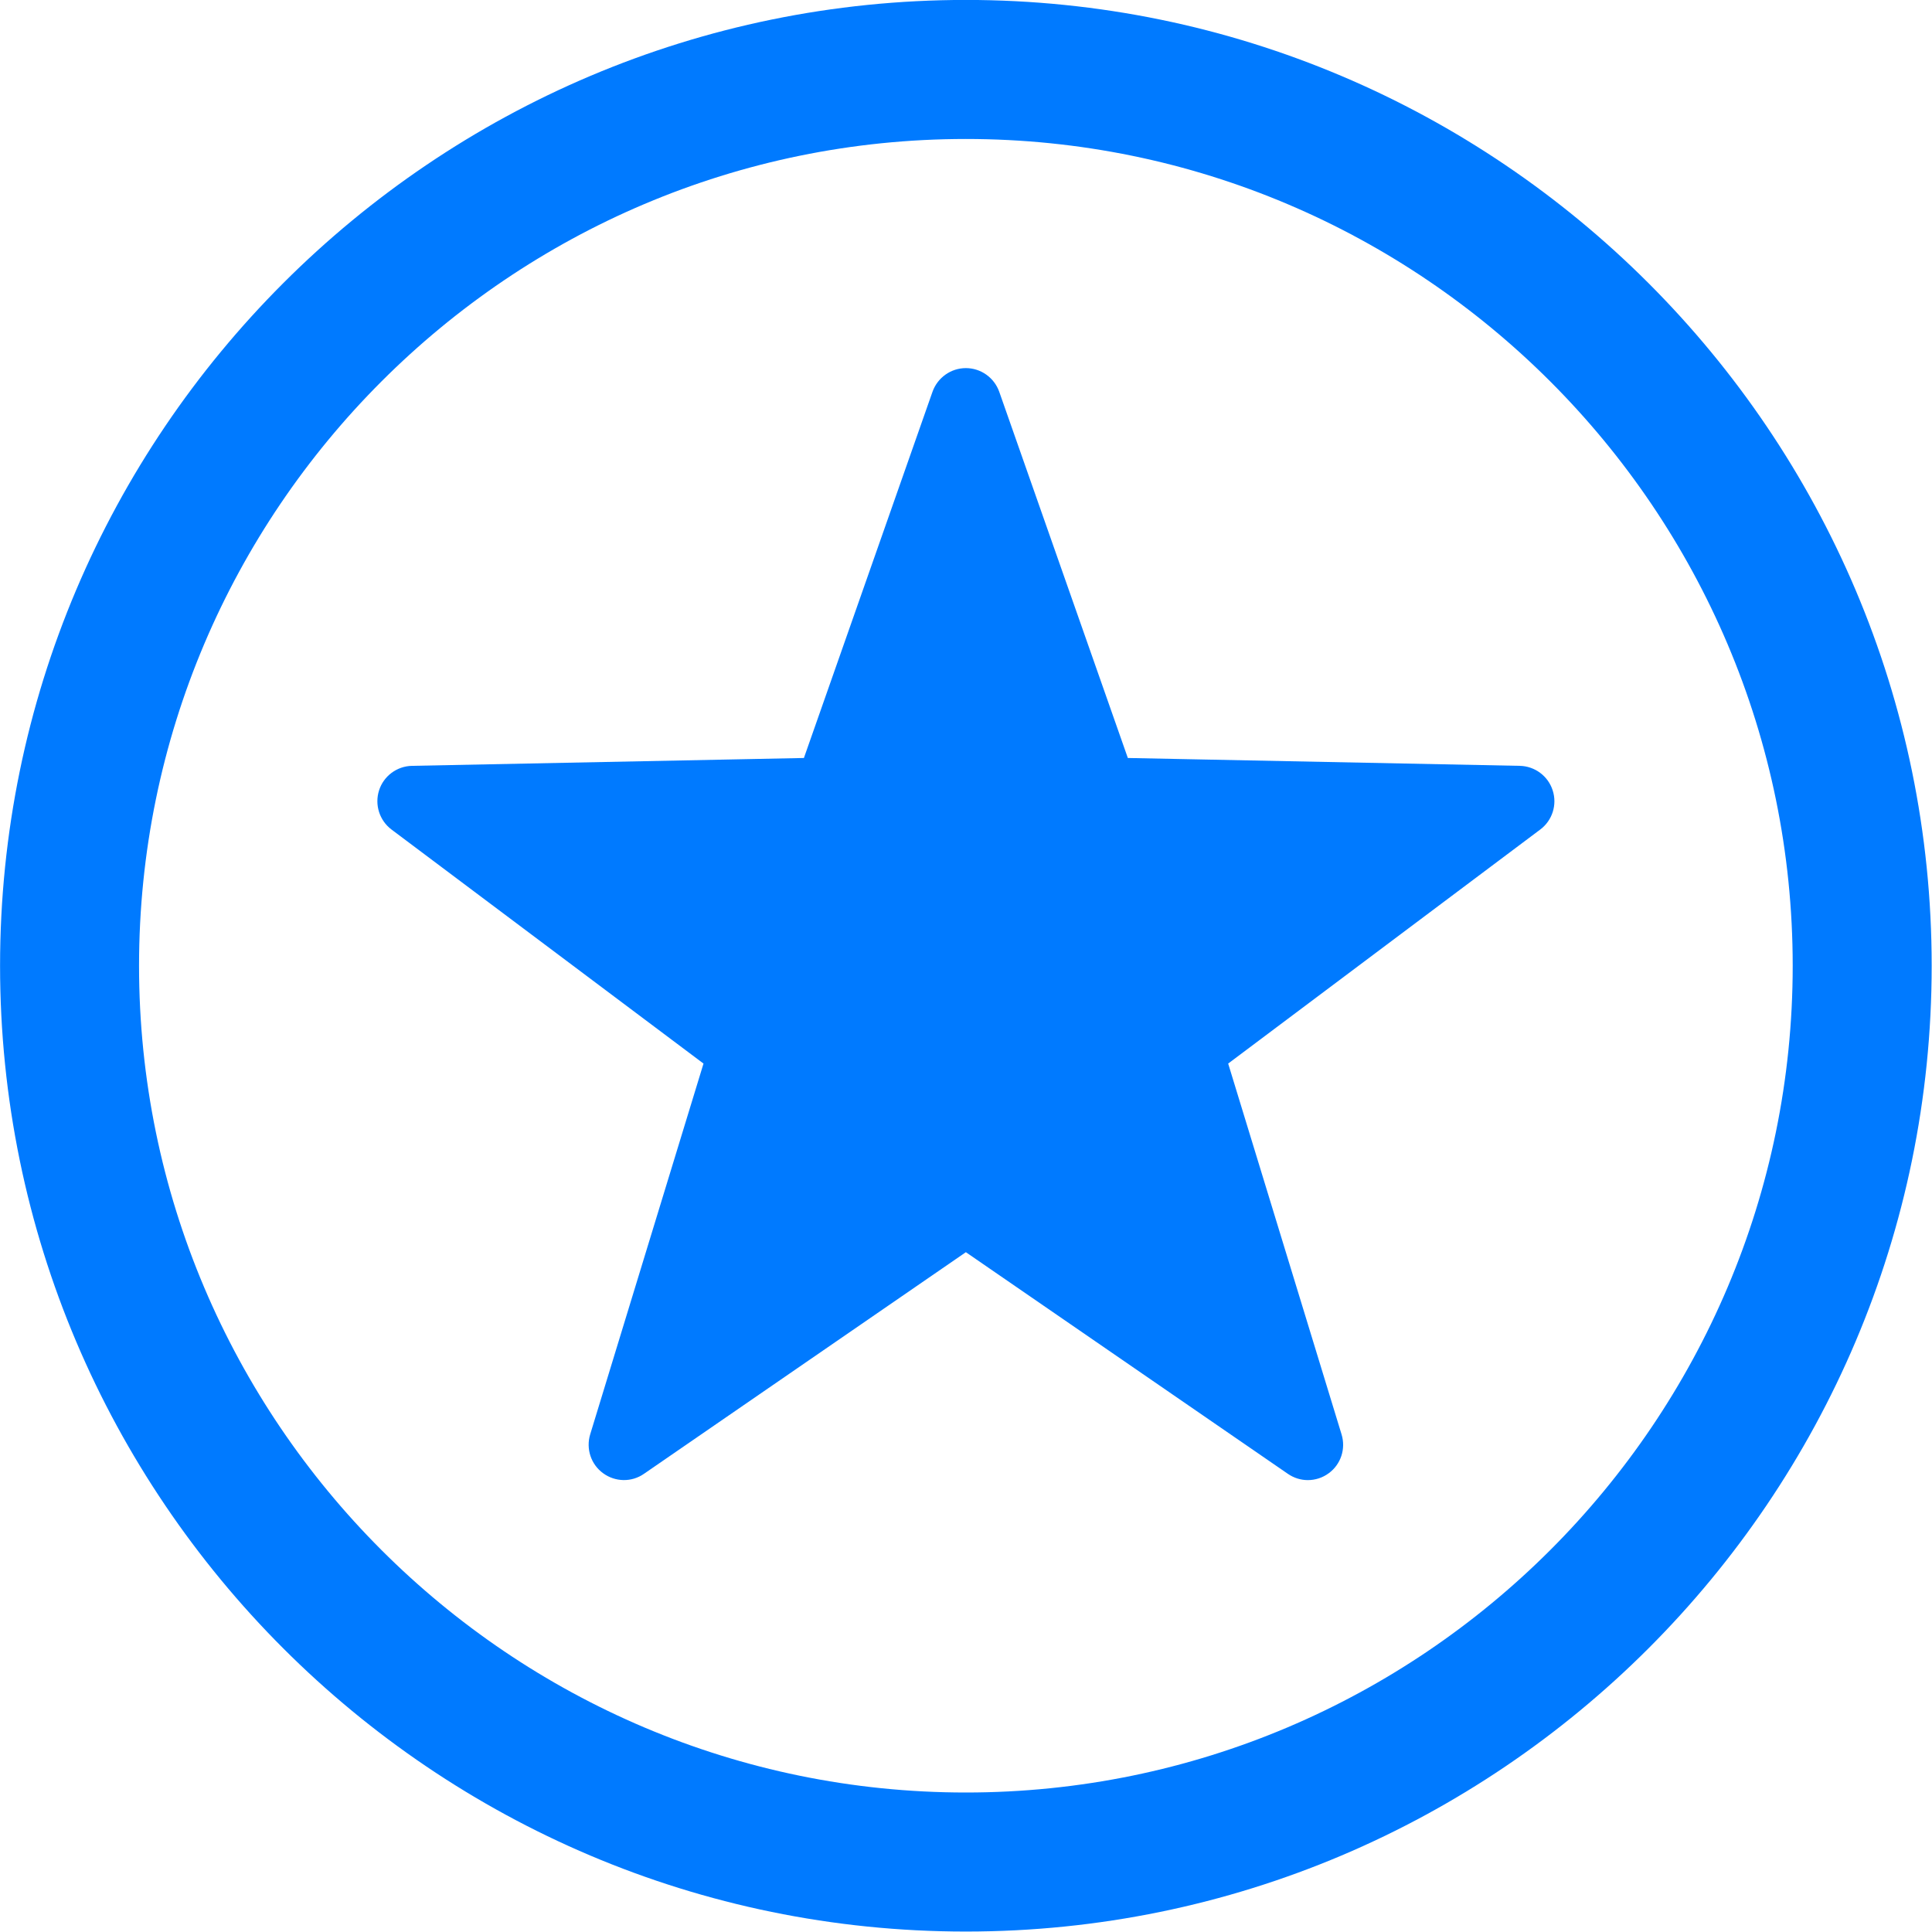 <svg xmlns="http://www.w3.org/2000/svg" xmlns:xlink="http://www.w3.org/1999/xlink" preserveAspectRatio="xMidYMid" width="30" height="30" viewBox="0 0 30 30">
  <defs>
    <style>
      .cls-1 {
        fill: #007aff;
        fill-rule: evenodd;
      }
    </style>
  </defs>
  <path d="M14.998,29.993 C6.728,29.993 0.001,23.266 0.001,14.996 C0.001,6.727 6.728,-0.001 14.998,-0.001 C23.268,-0.001 29.995,6.727 29.995,14.996 C29.995,23.266 23.268,29.993 14.998,29.993 ZM14.998,2.158 C7.919,2.158 2.159,7.918 2.159,14.996 C2.159,22.075 7.919,27.834 14.998,27.834 C22.077,27.834 27.837,22.075 27.837,14.996 C27.837,7.918 22.077,2.158 14.998,2.158 ZM23.918,12.880 L19.071,16.515 L20.832,22.274 C20.900,22.497 20.821,22.739 20.633,22.876 C20.536,22.948 20.421,22.983 20.308,22.983 C20.199,22.983 20.091,22.950 19.997,22.885 L14.998,19.444 L10.000,22.885 C9.808,23.019 9.553,23.014 9.365,22.876 C9.176,22.739 9.097,22.497 9.164,22.274 L10.924,16.515 L6.078,12.880 C5.892,12.739 5.815,12.496 5.886,12.273 C5.957,12.050 6.163,11.897 6.397,11.892 L12.483,11.770 L14.480,6.083 C14.558,5.864 14.765,5.716 14.998,5.716 C15.231,5.716 15.438,5.864 15.516,6.083 L17.513,11.770 L23.599,11.892 C23.833,11.897 24.039,12.050 24.110,12.273 C24.182,12.496 24.105,12.739 23.918,12.880 Z" class="cls-1"/>
</svg>
